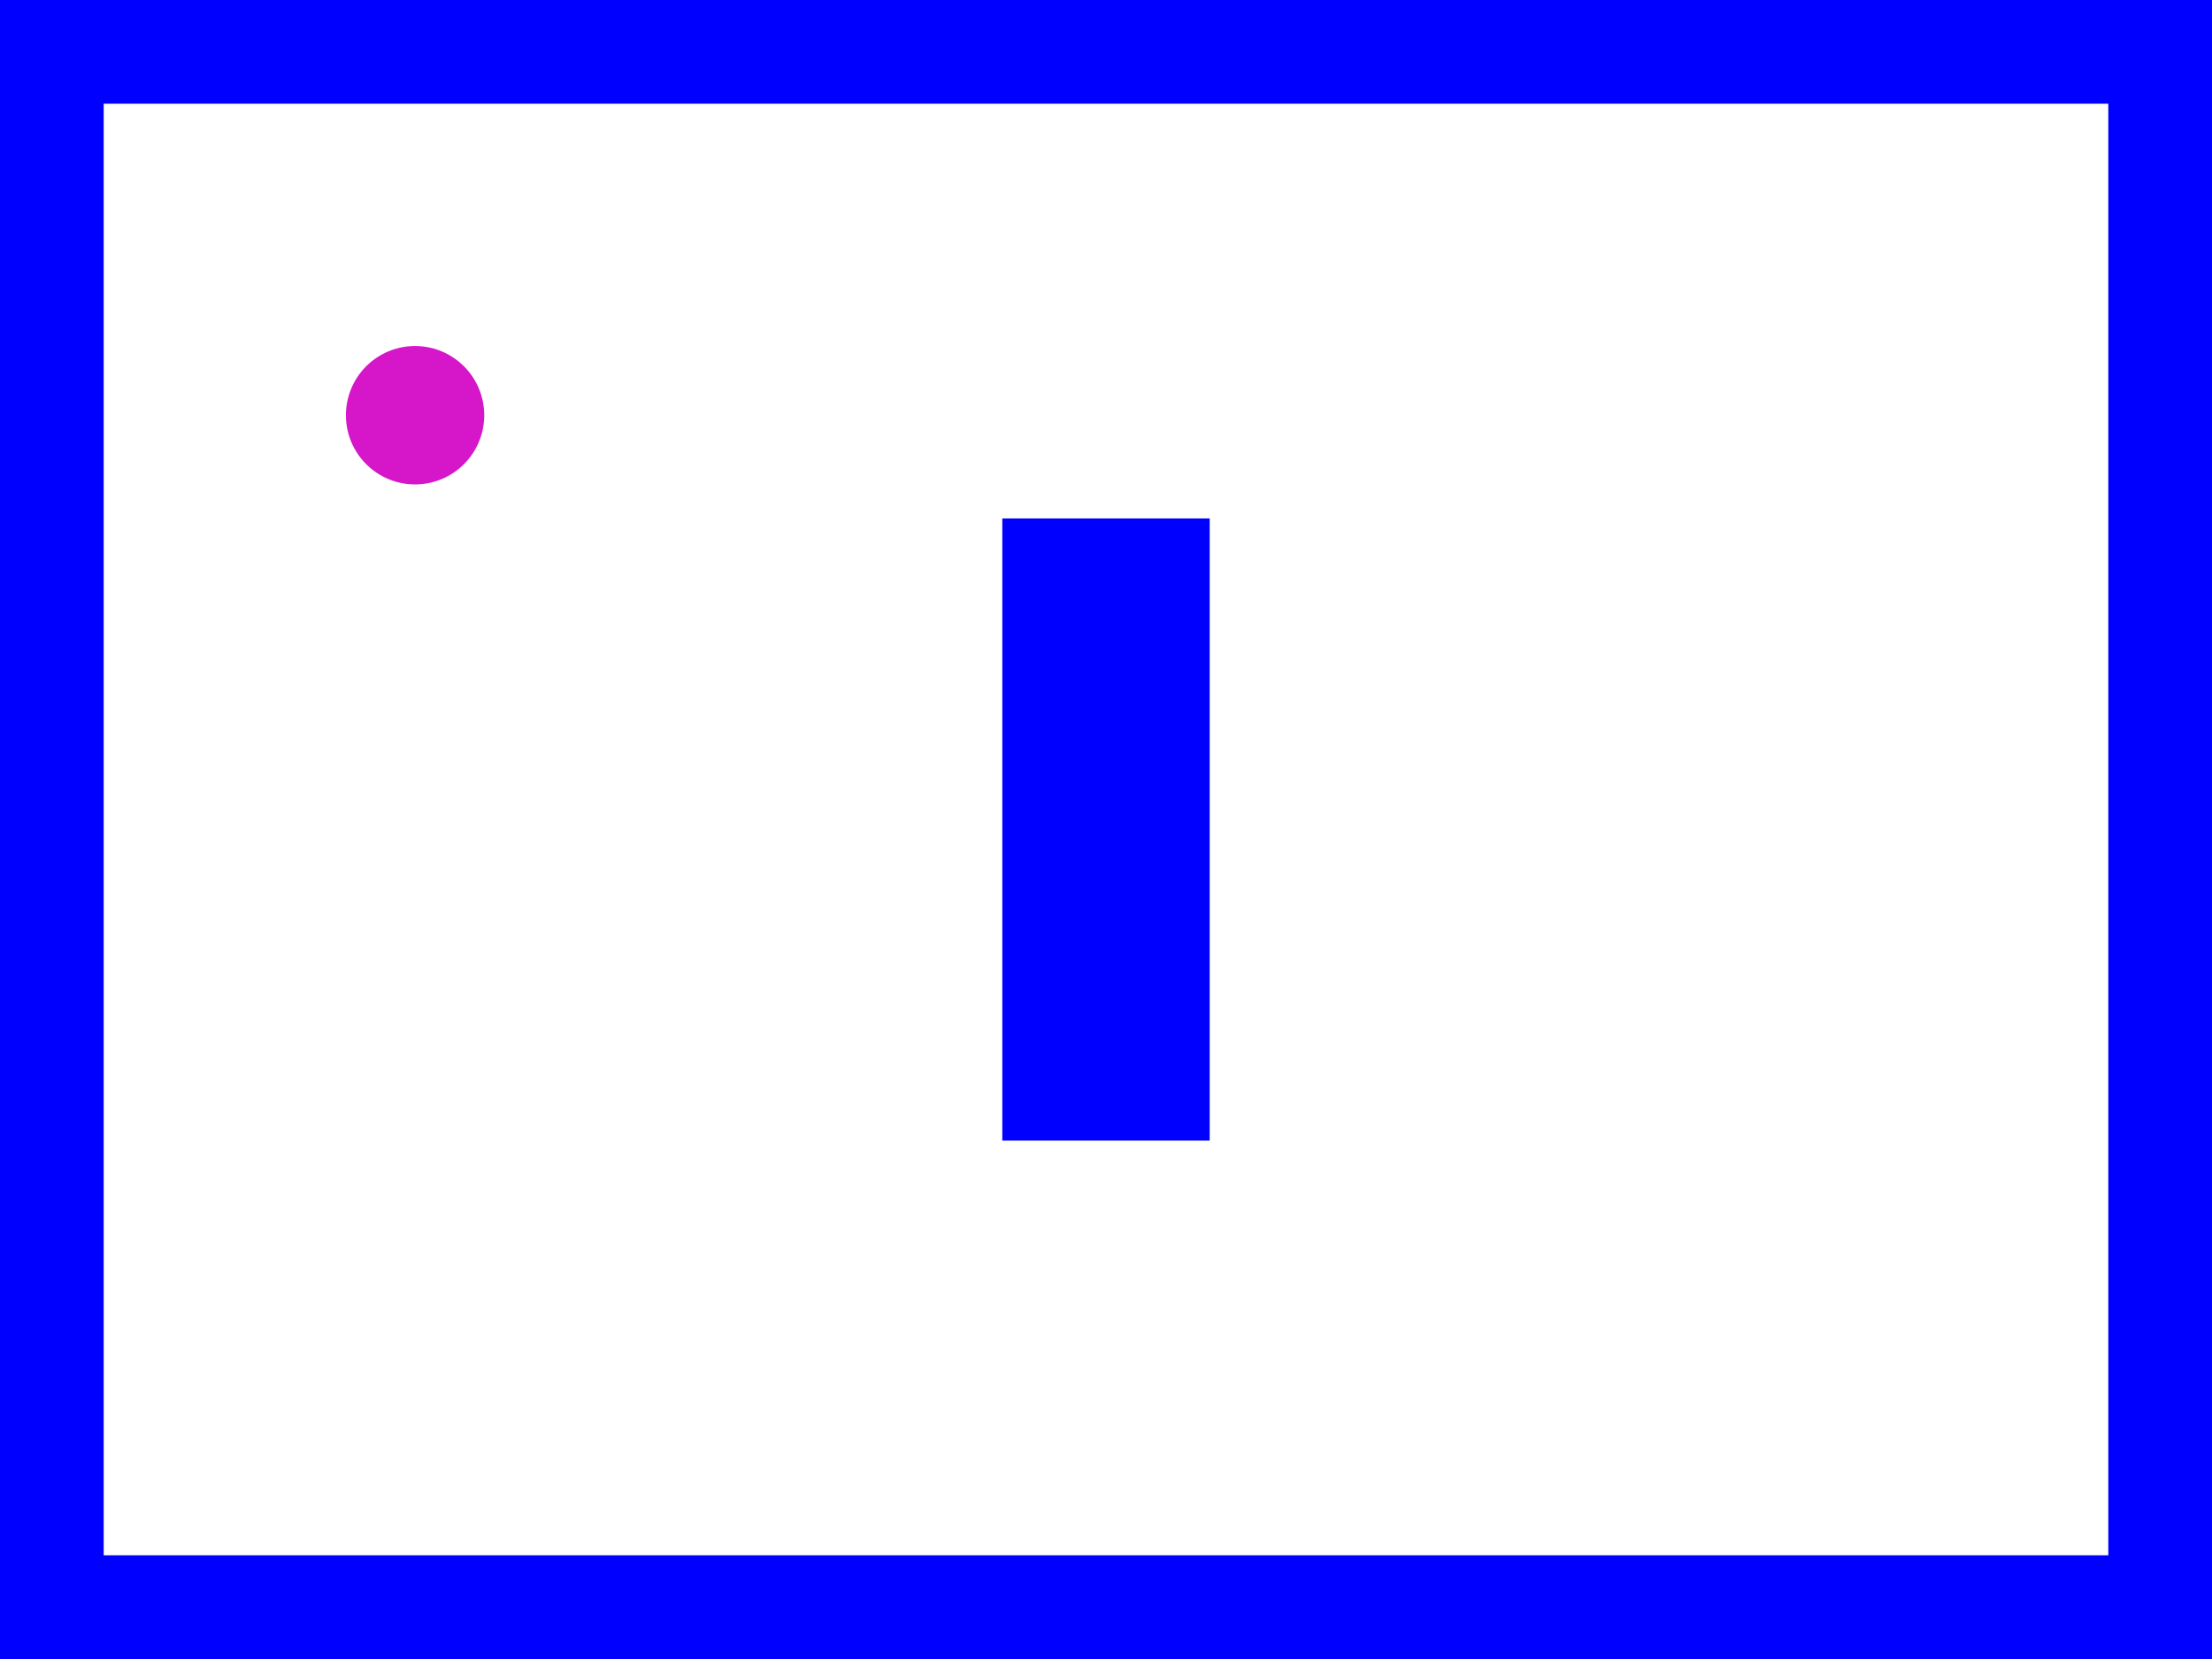 <?xml version="1.0" encoding="UTF-8" standalone="no"?>
<!-- Created with Inkscape (http://www.inkscape.org/) -->

<svg
   xmlns:dc="http://purl.org/dc/elements/1.1/"
   xmlns:cc="http://creativecommons.org/ns#"
   xmlns:rdf="http://www.w3.org/1999/02/22-rdf-syntax-ns#"
   xmlns:svg="http://www.w3.org/2000/svg"
   xmlns="http://www.w3.org/2000/svg"
   xmlns:sodipodi="http://sodipodi.sourceforge.net/DTD/sodipodi-0.dtd"
   xmlns:inkscape="http://www.inkscape.org/namespaces/inkscape"
   width="640"
   height="480"
   id="svg2"
   version="1.1"
   inkscape:version="0.48.5 r10040"
   sodipodi:docname="Maze1.svg"
   inkscape:export-filename="/home/arturoe/src/imageServer_VirtualMaze/Maze0.png"
   inkscape:export-xdpi="90"
   inkscape:export-ydpi="90">
  <defs
     id="defs4" />
  <sodipodi:namedview
     id="base"
     pagecolor="#ffffff"
     bordercolor="#666666"
     borderopacity="1.0"
     inkscape:pageopacity="0.0"
     inkscape:pageshadow="2"
     inkscape:zoom="0.45"
     inkscape:cx="143.31477"
     inkscape:cy="264.61359"
     inkscape:document-units="px"
     inkscape:current-layer="layer3"
     showgrid="false"
     inkscape:window-width="1050"
     inkscape:window-height="1625"
     inkscape:window-x="1918"
     inkscape:window-y="-3"
     inkscape:window-maximized="1" />
  <g
     inkscape:groupmode="layer"
     id="layer2"
     inkscape:label="Capa 0"
     sodipodi:insensitive="true">
    <rect
       style="fill:#ffffff;fill-opacity:1;fill-rule:evenodd;stroke:none"
       id="rect3774"
       width="640"
       height="480"
       x="0"
       y="-2.8421709e-14" />
  </g>
  <g
     inkscape:label="Capa 1"
     inkscape:groupmode="layer"
     id="layer1"
     transform="translate(0,-572.362)" />
  <g
     inkscape:groupmode="layer"
     id="layer3"
     inkscape:label="Capa 2">
    <g
       id="g3169">
      <g
         id="g3812"
         transform="translate(0,-572.362)">
        <rect
           style="fill:#0000ff;fill-opacity:1;fill-rule:evenodd;stroke:none"
           id="rect3753"
           width="30"
           height="480"
           x="0"
           y="572.362" />
        <rect
           style="fill:#0000ff;fill-opacity:1;fill-rule:evenodd;stroke:none"
           id="rect3753-3"
           width="30"
           height="480"
           x="610"
           y="572.362" />
        <rect
           style="fill:#0000ff;fill-opacity:1;fill-rule:evenodd;stroke:none"
           id="rect3753-3-6"
           width="640"
           height="30"
           x="0"
           y="1022.362" />
        <rect
           style="fill:#0000ff;fill-opacity:1;fill-rule:evenodd;stroke:none"
           id="rect3753-3-6-7"
           width="640"
           height="30"
           x="0"
           y="572.362" />
      </g>
      <path
         inkscape:transform-center-y="-20"
         inkscape:transform-center-x="122.58065"
         transform="matrix(0.577,0,0,0.428,-92.558,-22.483)"
         d="m 403.226,333.226 a 34.677,46.774 0 1 1 -69.355,0 34.677,46.774 0 1 1 69.355,0 z"
         sodipodi:ry="46.774193"
         sodipodi:rx="34.677418"
         sodipodi:cy="333.2258"
         sodipodi:cx="368.5484"
         id="path3792-3"
         style="fill:#d516c9;fill-opacity:1;fill-rule:evenodd;stroke:none"
         sodipodi:type="arc" />
      <rect
         y="150"
         x="290"
         height="180"
         width="60"
         id="rect3837"
         style="fill:#0000ff;fill-opacity:1;fill-rule:evenodd;stroke:none" />
    </g>
  </g>
</svg>
